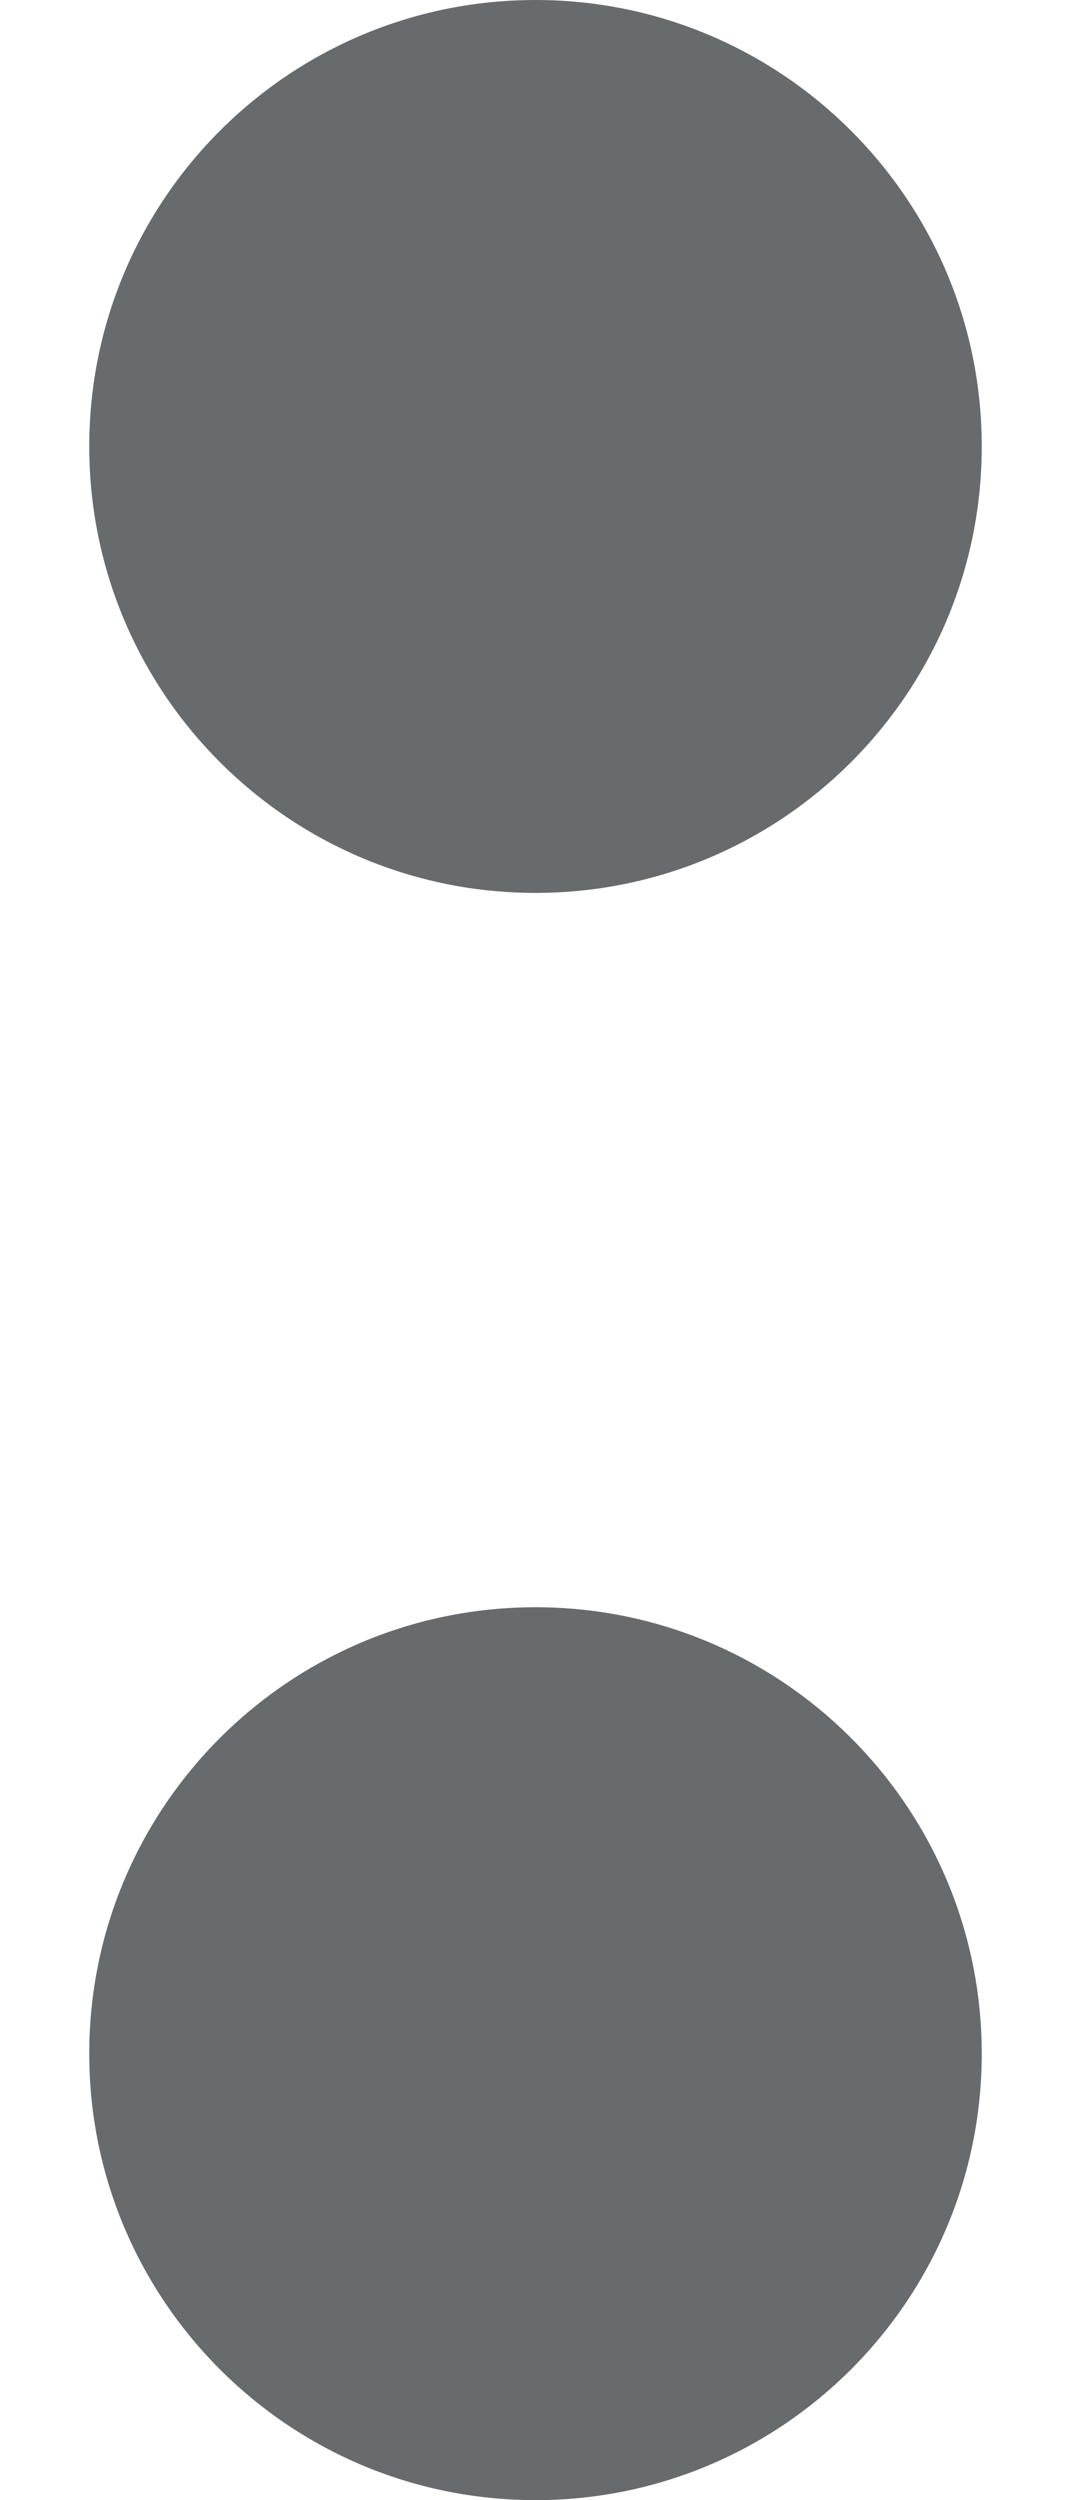 <svg width="6" height="14" viewBox="0 0 6 14" fill="none" xmlns="http://www.w3.org/2000/svg">
<path d="M5.5 2.5C5.5 3.881 4.381 5 3 5C1.619 5 0.5 3.881 0.5 2.5C0.5 1.119 1.619 0 3 0C4.381 0 5.5 1.119 5.5 2.5Z" fill="#686B6E"/>
<path d="M5.5 11.5C5.5 12.881 4.381 14 3 14C1.619 14 0.5 12.881 0.5 11.5C0.5 10.119 1.619 9 3 9C4.381 9 5.5 10.119 5.5 11.5Z" fill="#686B6E"/>
</svg>
